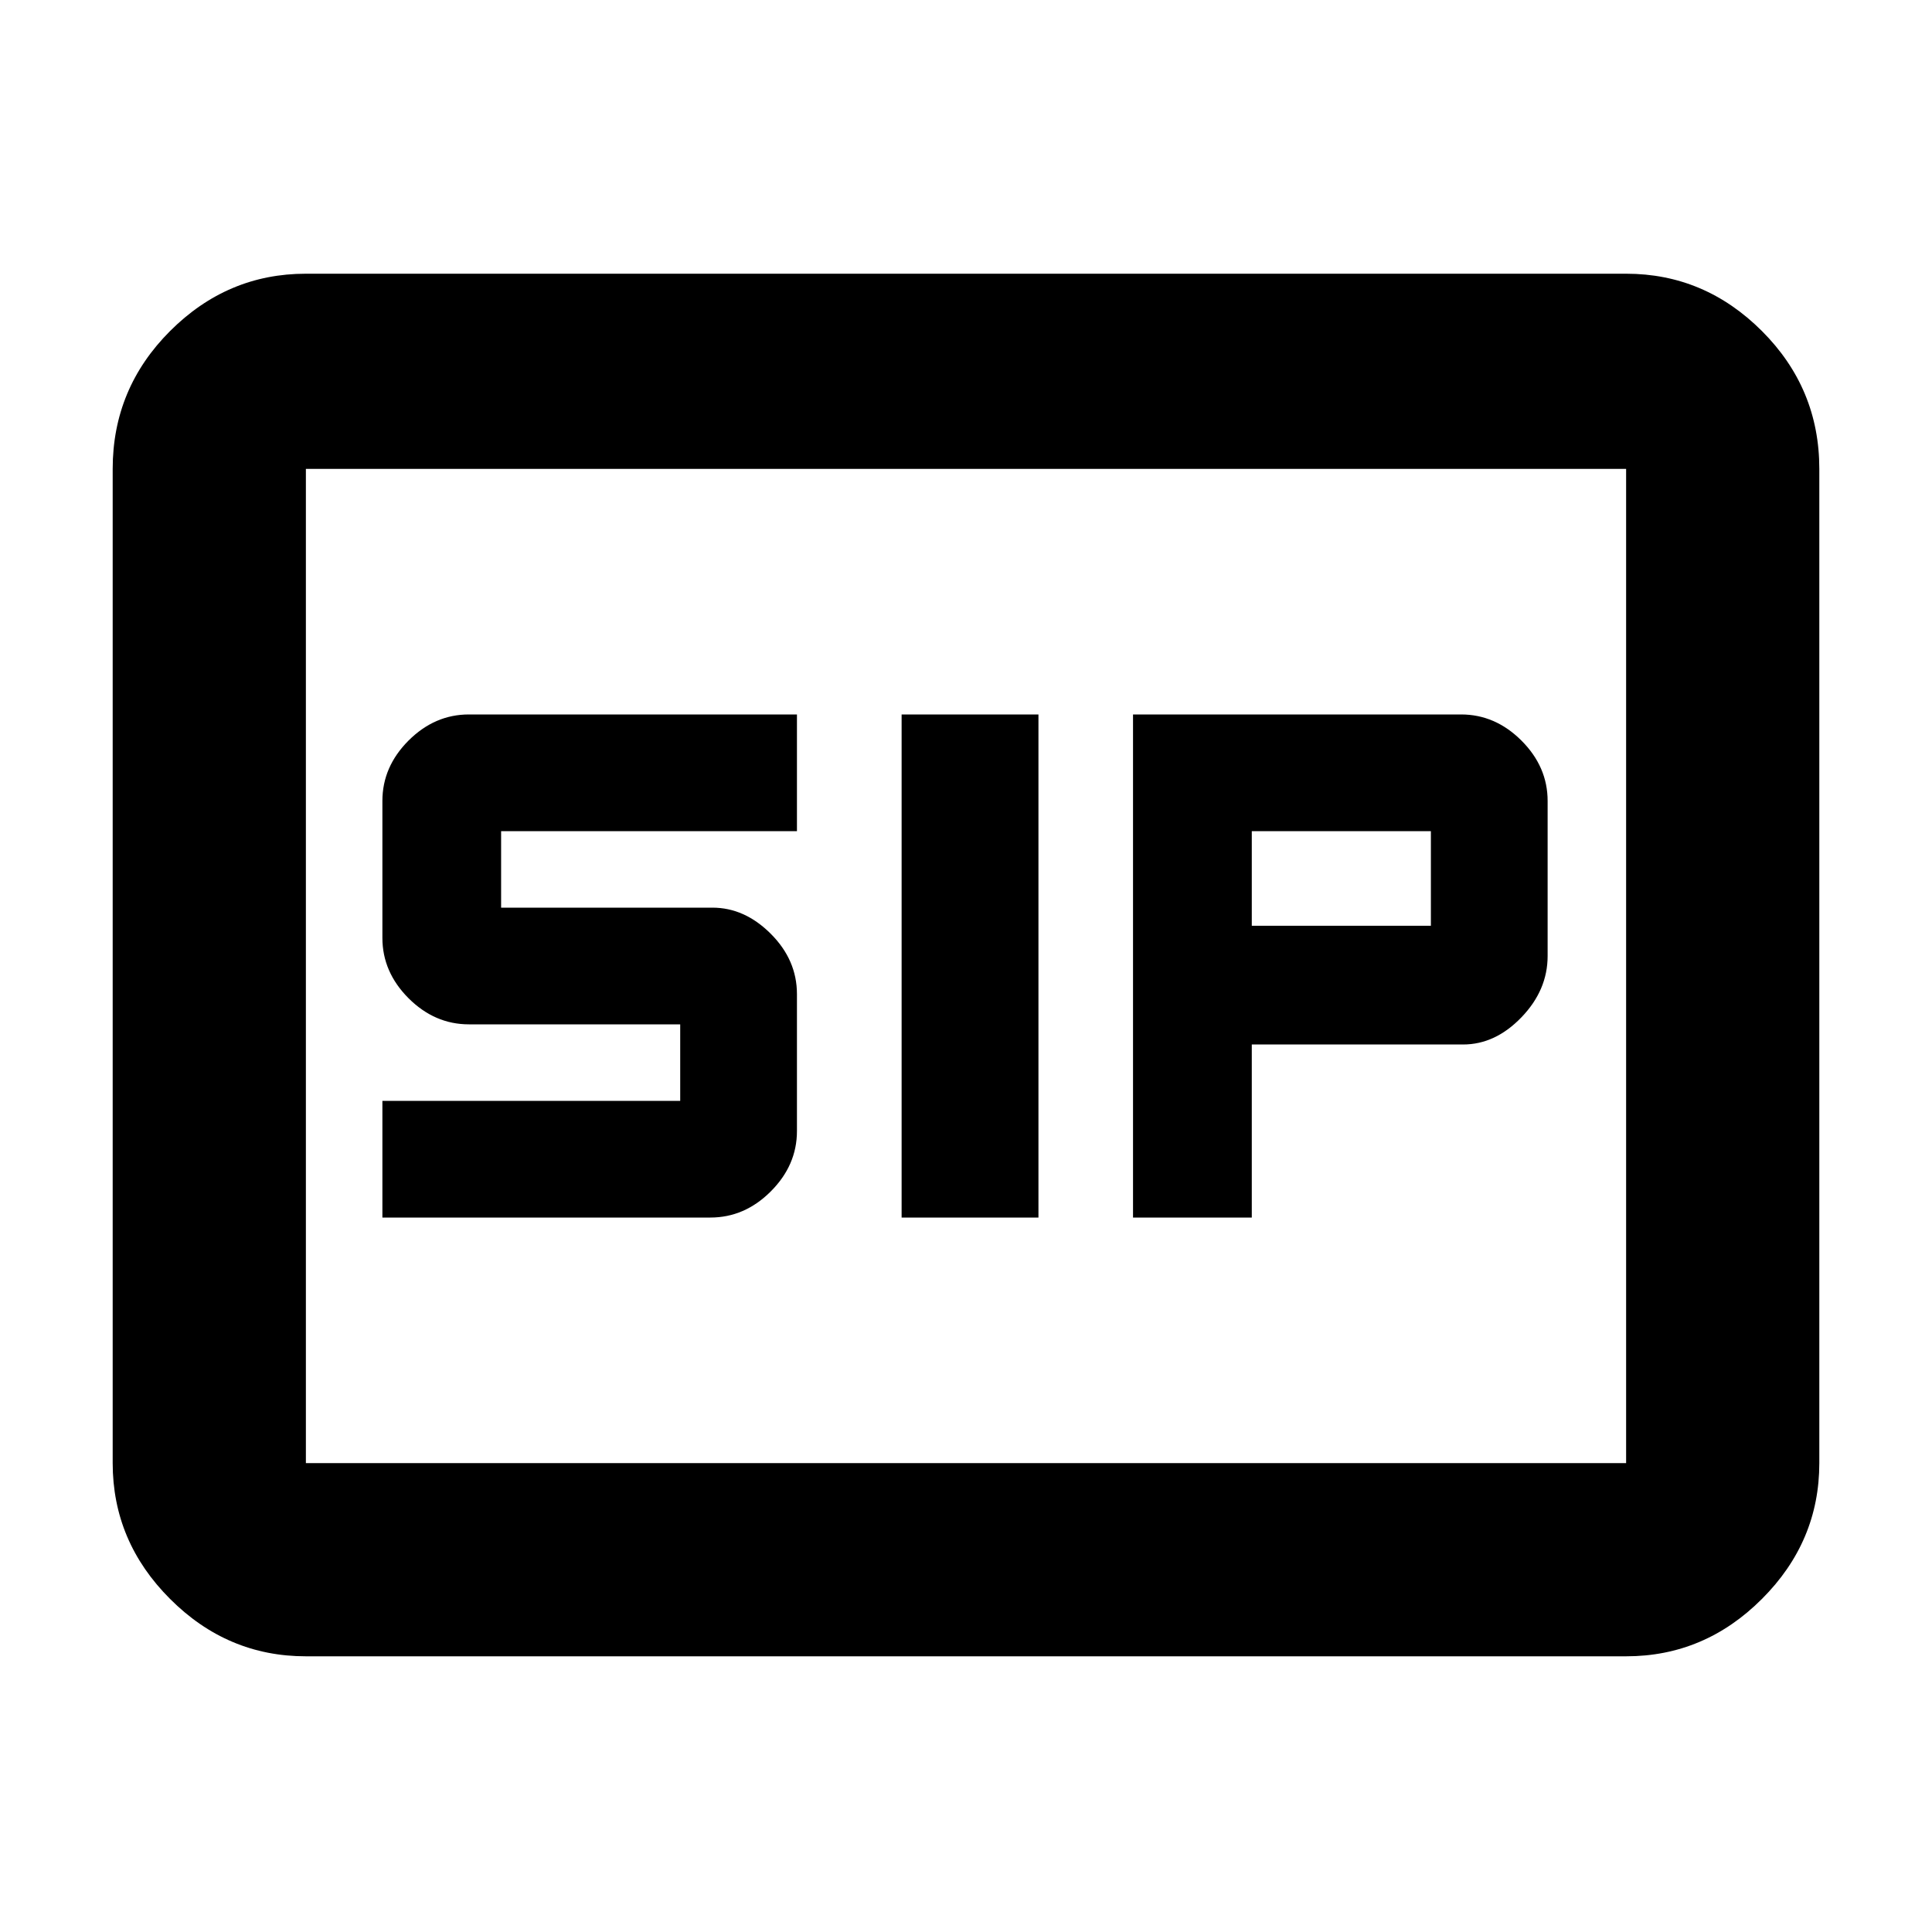 <svg xmlns="http://www.w3.org/2000/svg" height="40" width="40"><path d="M18.667 25.208H21.5V14.792H18.667ZM23.458 25.208H25.917V21.625H30.292Q30.958 21.625 31.5 21.062Q32.042 20.5 32.042 19.792V16.583Q32.042 15.875 31.5 15.333Q30.958 14.792 30.25 14.792H23.458ZM25.917 19.167V17.208H29.625V19.167ZM7.917 25.208H14.708Q15.417 25.208 15.958 24.667Q16.5 24.125 16.5 23.417V20.583Q16.5 19.875 15.958 19.333Q15.417 18.792 14.75 18.792H10.375V17.208H16.5V14.792H9.708Q9 14.792 8.458 15.333Q7.917 15.875 7.917 16.583V19.417Q7.917 20.125 8.458 20.667Q9 21.208 9.708 21.208H14.083V22.792H7.917ZM6.333 34.292Q4.708 34.292 3.521 33.104Q2.333 31.917 2.333 30.292V9.708Q2.333 8.042 3.521 6.854Q4.708 5.667 6.333 5.667H33.667Q35.292 5.667 36.479 6.854Q37.667 8.042 37.667 9.708V30.292Q37.667 31.917 36.479 33.104Q35.292 34.292 33.667 34.292ZM6.333 9.708Q6.333 9.708 6.333 9.708Q6.333 9.708 6.333 9.708V30.292Q6.333 30.292 6.333 30.292Q6.333 30.292 6.333 30.292Q6.333 30.292 6.333 30.292Q6.333 30.292 6.333 30.292V9.708Q6.333 9.708 6.333 9.708Q6.333 9.708 6.333 9.708ZM33.667 30.292Q33.667 30.292 33.667 30.292Q33.667 30.292 33.667 30.292V9.708Q33.667 9.708 33.667 9.708Q33.667 9.708 33.667 9.708H6.333Q6.333 9.708 6.333 9.708Q6.333 9.708 6.333 9.708V30.292Q6.333 30.292 6.333 30.292Q6.333 30.292 6.333 30.292Z"/></svg>